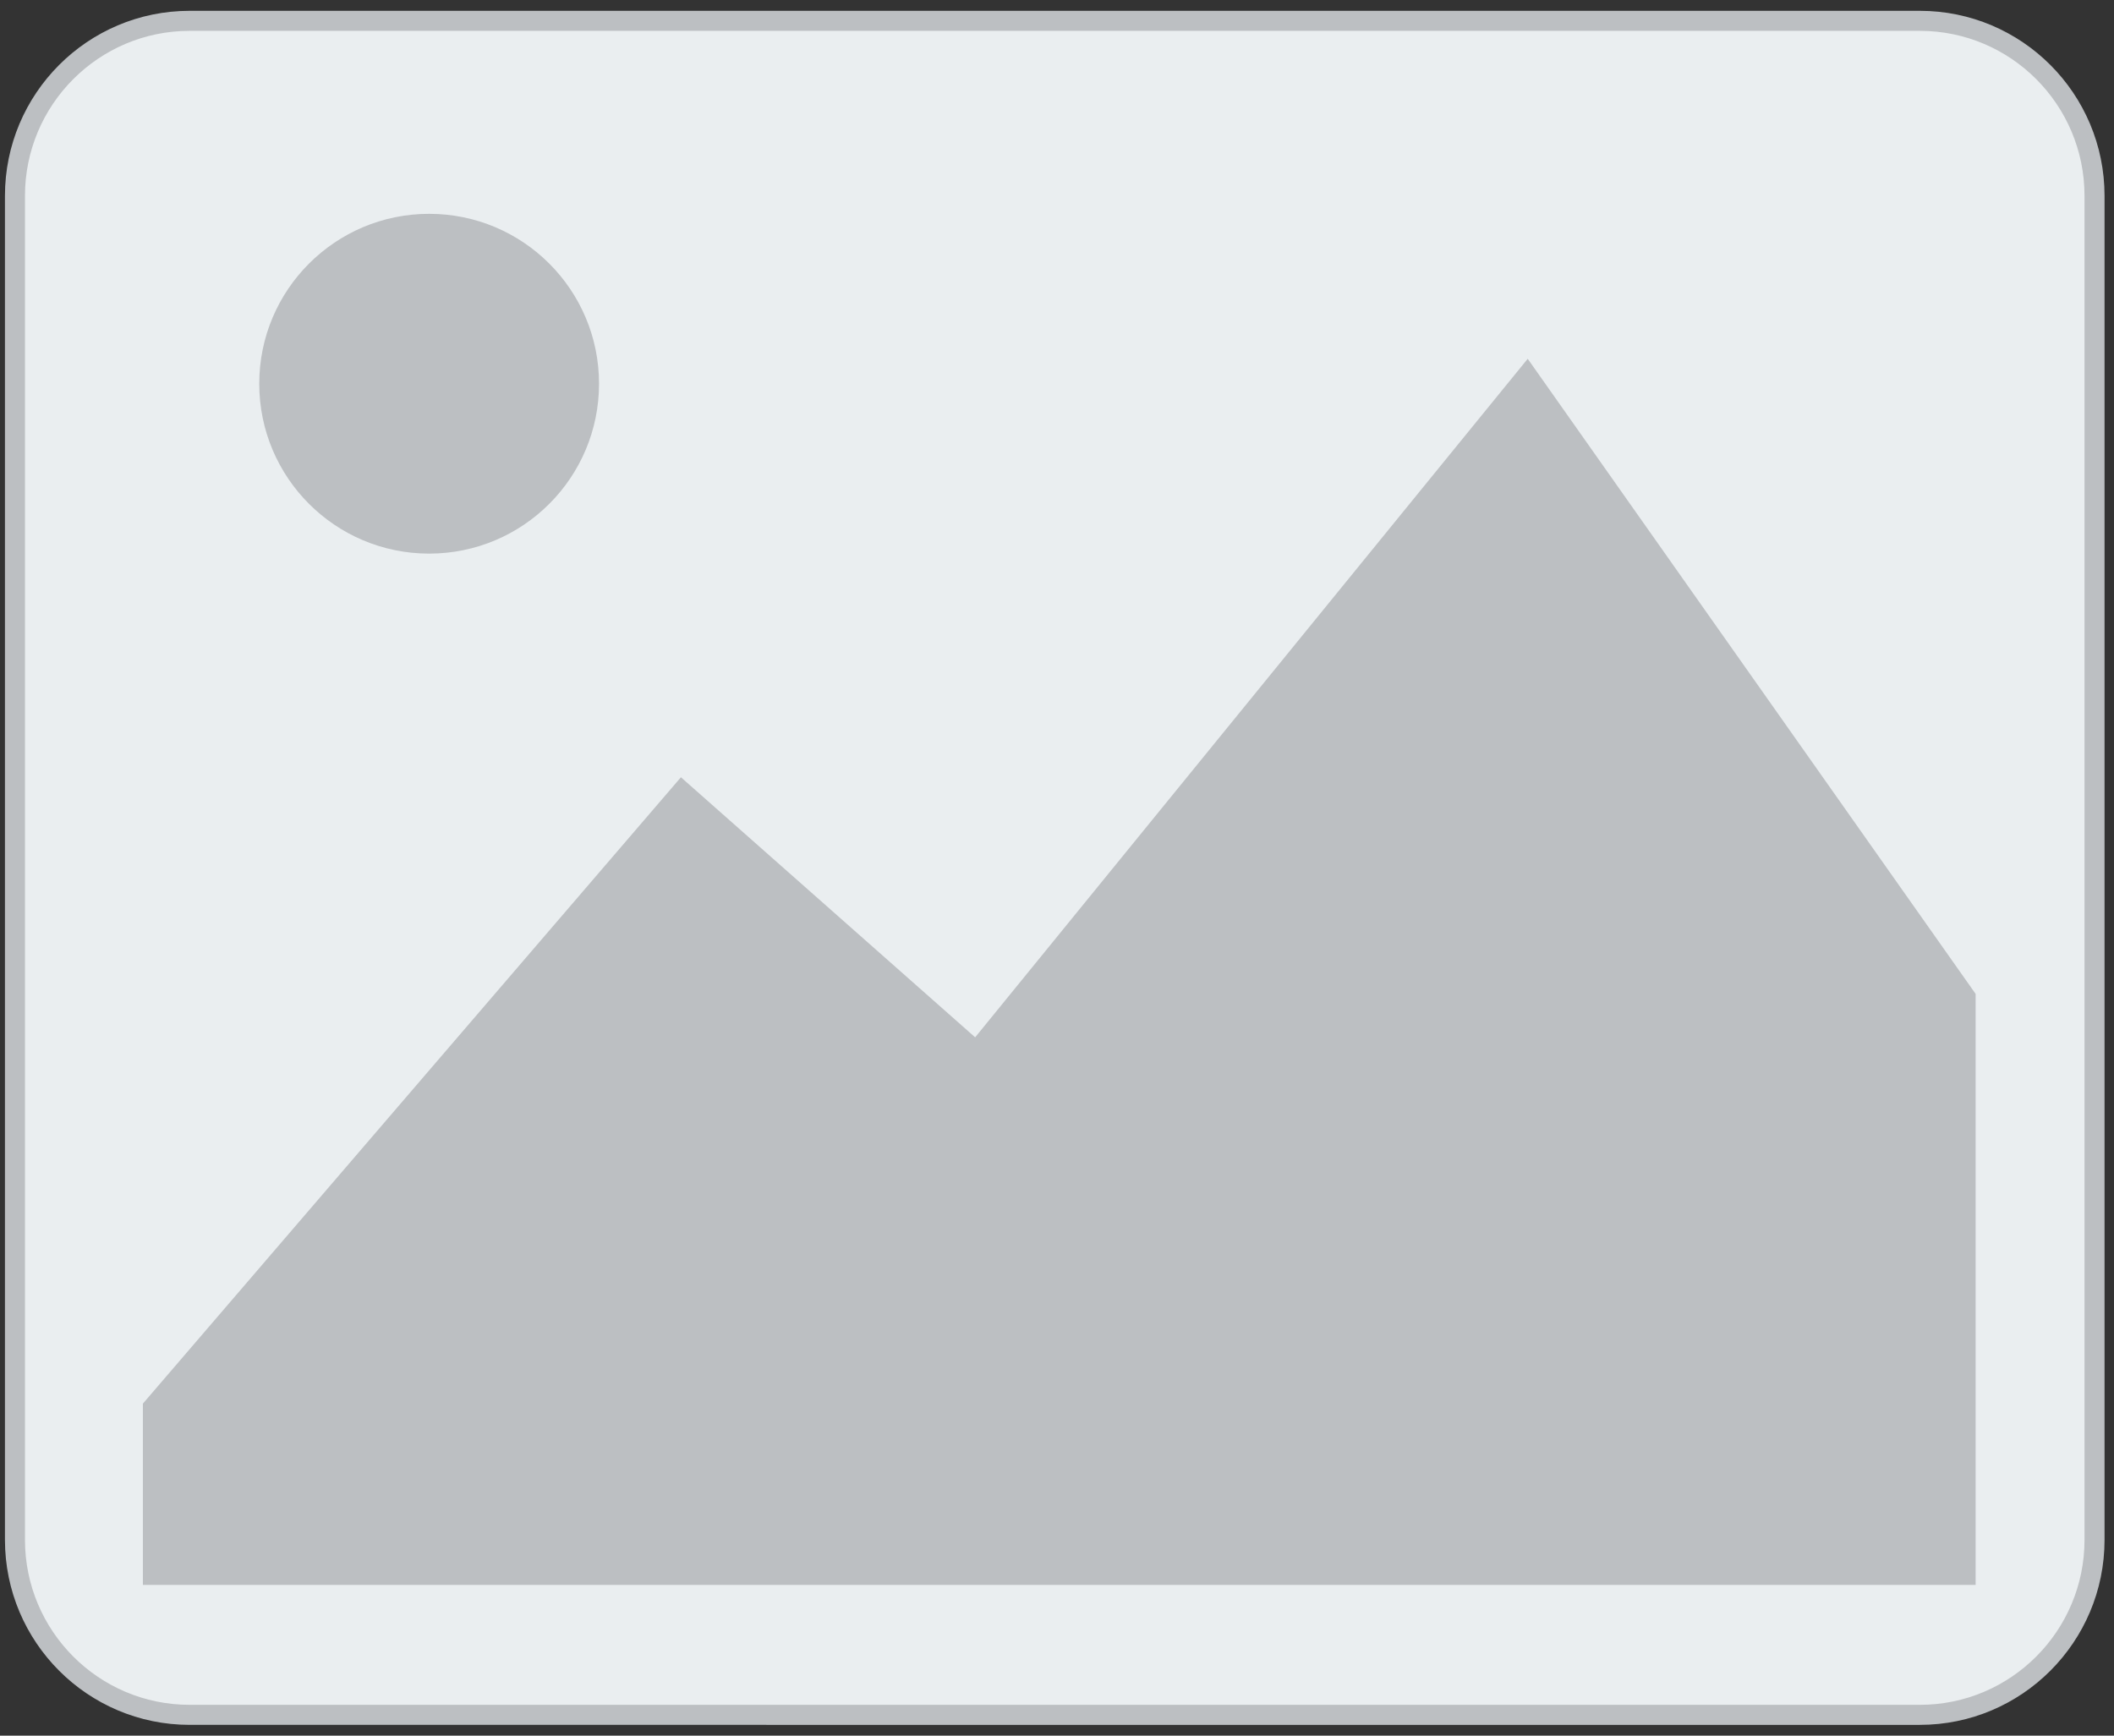 <?xml version="1.0" encoding="utf-8"?>
<!-- Generator: Adobe Illustrator 17.0.0, SVG Export Plug-In . SVG Version: 6.00 Build 0)  -->
<!DOCTYPE svg PUBLIC "-//W3C//DTD SVG 1.1//EN" "http://www.w3.org/Graphics/SVG/1.1/DTD/svg11.dtd">
<svg version="1.1" id="Livello_1" xmlns="http://www.w3.org/2000/svg" xmlns:xlink="http://www.w3.org/1999/xlink" x="0px" y="0px"
	 width="950px" height="780px" viewBox="0 0 950 780" enable-background="new 0 0 950 780" xml:space="preserve">
<rect x="0" y="0" width="950" height="780" fill="#333333" stroke="none"/>
<g>
	<path fill="#EAEEF0" d="M943.277,691.978c0,43.442-35.155,78.658-78.521,78.658H87.27c-43.366,0-78.521-35.217-78.521-78.658
		V88.022c0-43.442,35.155-78.658,78.521-78.658h777.486c43.366,0,78.521,35.217,78.521,78.658V691.978z"/>
	<circle fill="#BCBFC2" cx="192.85" cy="172.441" r="76.348"/>
	<polygon fill="#BCBFC2" points="887.82,446.656 686.531,161.235 438.22,466.162 305.997,349.293 64.206,630.779 64.206,712.238 
		887.82,712.238 	"/>
	<path fill="none" stroke="#BCBFC2" stroke-width="9" stroke-miterlimit="10" d="M941.251,691.978
		c0,43.442-35.155,78.658-78.521,78.658H85.244c-43.366,0-78.521-35.217-78.521-78.658V88.022c0-43.442,35.155-78.658,78.521-78.658
		h777.486c43.366,0,78.521,35.217,78.521,78.658V691.978z"/>
</g>
</svg>
